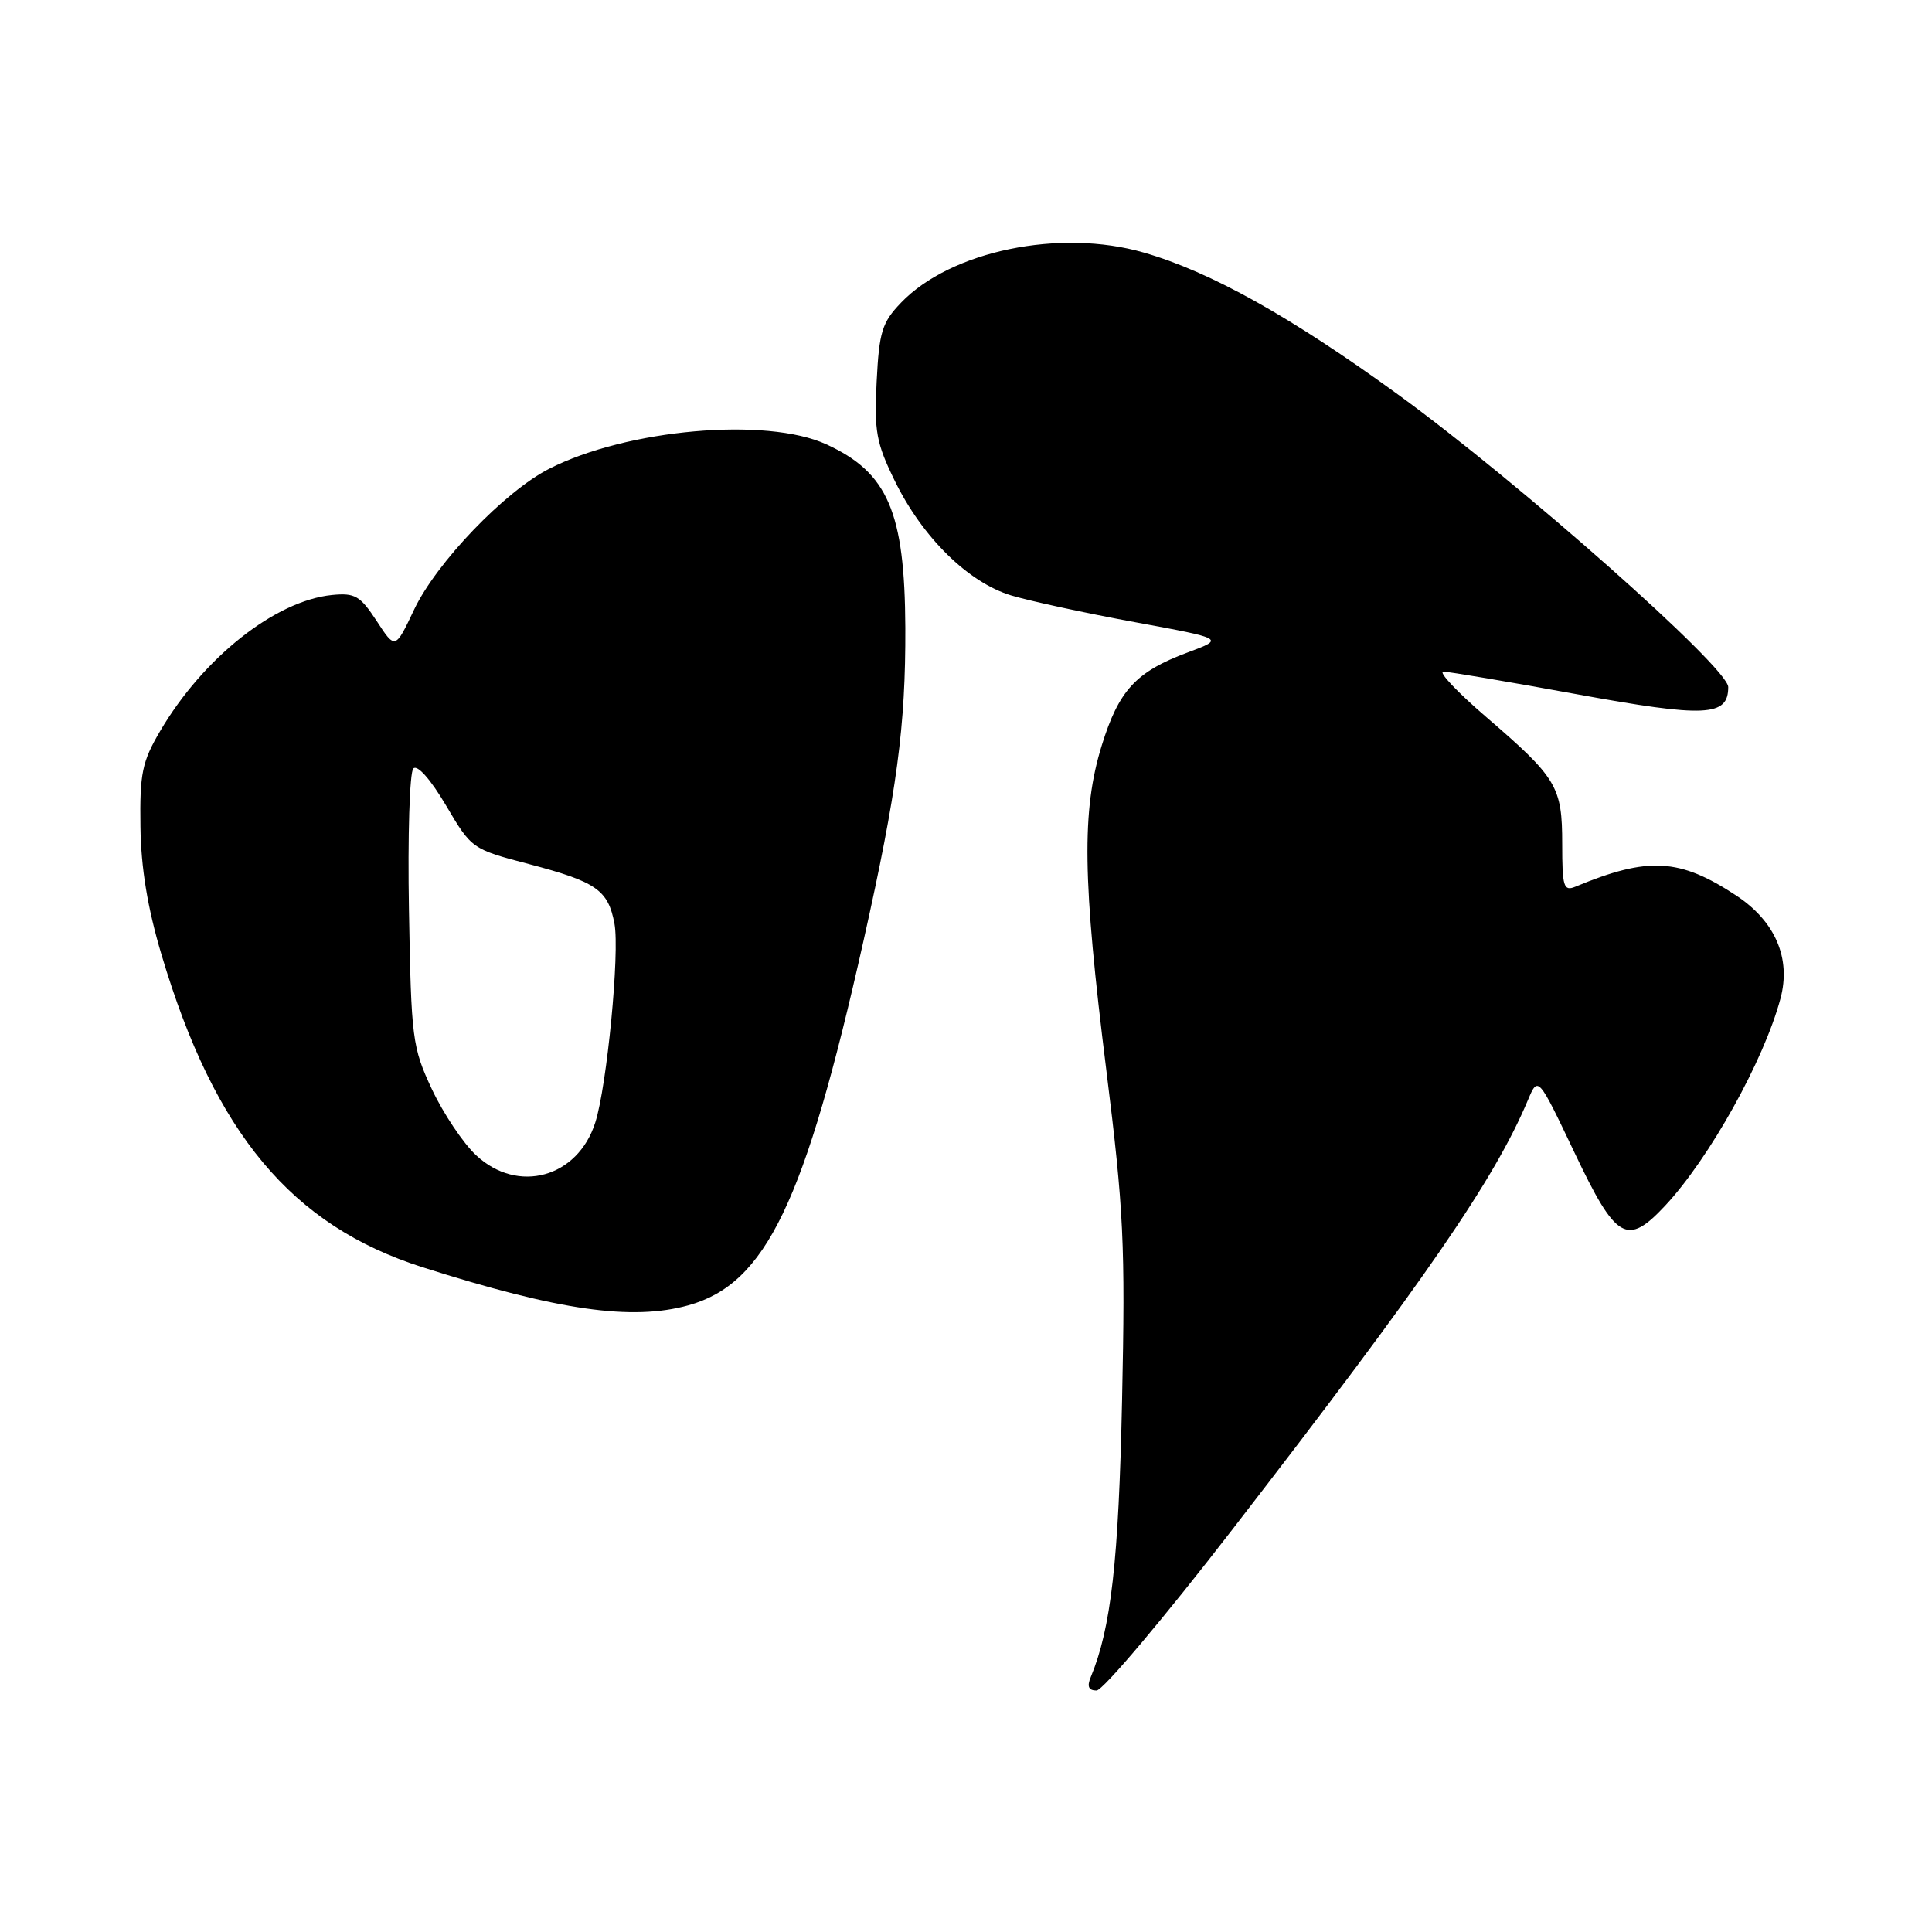 <?xml version="1.0" encoding="UTF-8" standalone="no"?>
<!DOCTYPE svg PUBLIC "-//W3C//DTD SVG 1.1//EN" "http://www.w3.org/Graphics/SVG/1.1/DTD/svg11.dtd" >
<svg xmlns="http://www.w3.org/2000/svg" xmlns:xlink="http://www.w3.org/1999/xlink" version="1.1" viewBox="0 0 256 256">
 <g >
 <path fill="currentColor"
d=" M 163.23 202.75 C 189.05 169.34 198.03 156.29 202.46 145.76 C 203.80 142.58 203.80 142.58 208.65 152.77 C 214.16 164.35 215.58 165.17 220.65 159.75 C 226.51 153.47 233.74 140.49 235.92 132.32 C 237.35 126.99 235.24 122.09 230.07 118.67 C 222.55 113.71 218.40 113.48 208.75 117.49 C 207.19 118.13 207.00 117.52 207.00 111.83 C 207.00 104.22 206.33 103.10 196.91 94.99 C 193.08 91.70 190.54 89.00 191.26 89.00 C 191.99 89.00 199.92 90.34 208.89 91.98 C 225.99 95.10 229.00 94.96 229.00 91.04 C 229.00 88.47 201.35 63.98 185.22 52.26 C 171.01 41.94 160.41 36.02 151.57 33.47 C 140.45 30.25 125.97 33.24 119.38 40.12 C 116.87 42.74 116.49 43.98 116.16 50.56 C 115.82 57.14 116.11 58.71 118.56 63.71 C 122.22 71.20 128.30 77.18 134.00 78.90 C 136.47 79.64 143.85 81.24 150.38 82.44 C 162.27 84.63 162.27 84.63 157.38 86.45 C 150.51 89.01 148.25 91.46 145.98 98.80 C 143.31 107.44 143.44 116.54 146.59 141.77 C 148.90 160.31 149.12 164.93 148.68 185.50 C 148.23 206.88 147.22 215.76 144.52 222.25 C 144.01 223.47 144.25 224.00 145.30 224.00 C 146.13 224.00 154.20 214.44 163.23 202.75 Z  M 91.22 172.96 C 101.49 170.10 106.64 159.38 114.43 124.62 C 118.86 104.82 120.01 96.22 119.96 83.18 C 119.89 67.83 117.65 62.62 109.50 58.88 C 101.56 55.23 83.07 56.86 72.76 62.12 C 66.86 65.13 57.82 74.56 54.87 80.78 C 52.37 86.06 52.37 86.06 49.91 82.28 C 47.72 78.94 47.04 78.54 43.99 78.84 C 36.47 79.60 26.94 87.14 21.22 96.87 C 18.83 100.93 18.51 102.48 18.61 109.50 C 18.68 115.02 19.55 120.29 21.40 126.50 C 28.46 150.20 38.64 162.39 56.00 167.92 C 74.02 173.65 83.71 175.04 91.22 172.96 Z  M 63.09 153.08 C 61.37 151.48 58.74 147.54 57.23 144.33 C 54.63 138.77 54.49 137.68 54.19 120.61 C 54.01 110.78 54.28 102.32 54.77 101.83 C 55.31 101.29 57.06 103.27 59.09 106.71 C 62.49 112.48 62.53 112.51 70.11 114.50 C 79.03 116.85 80.58 117.92 81.42 122.40 C 82.13 126.19 80.43 143.87 78.88 148.73 C 76.56 156.06 68.61 158.24 63.09 153.08 Z "/>
</g>
</svg>